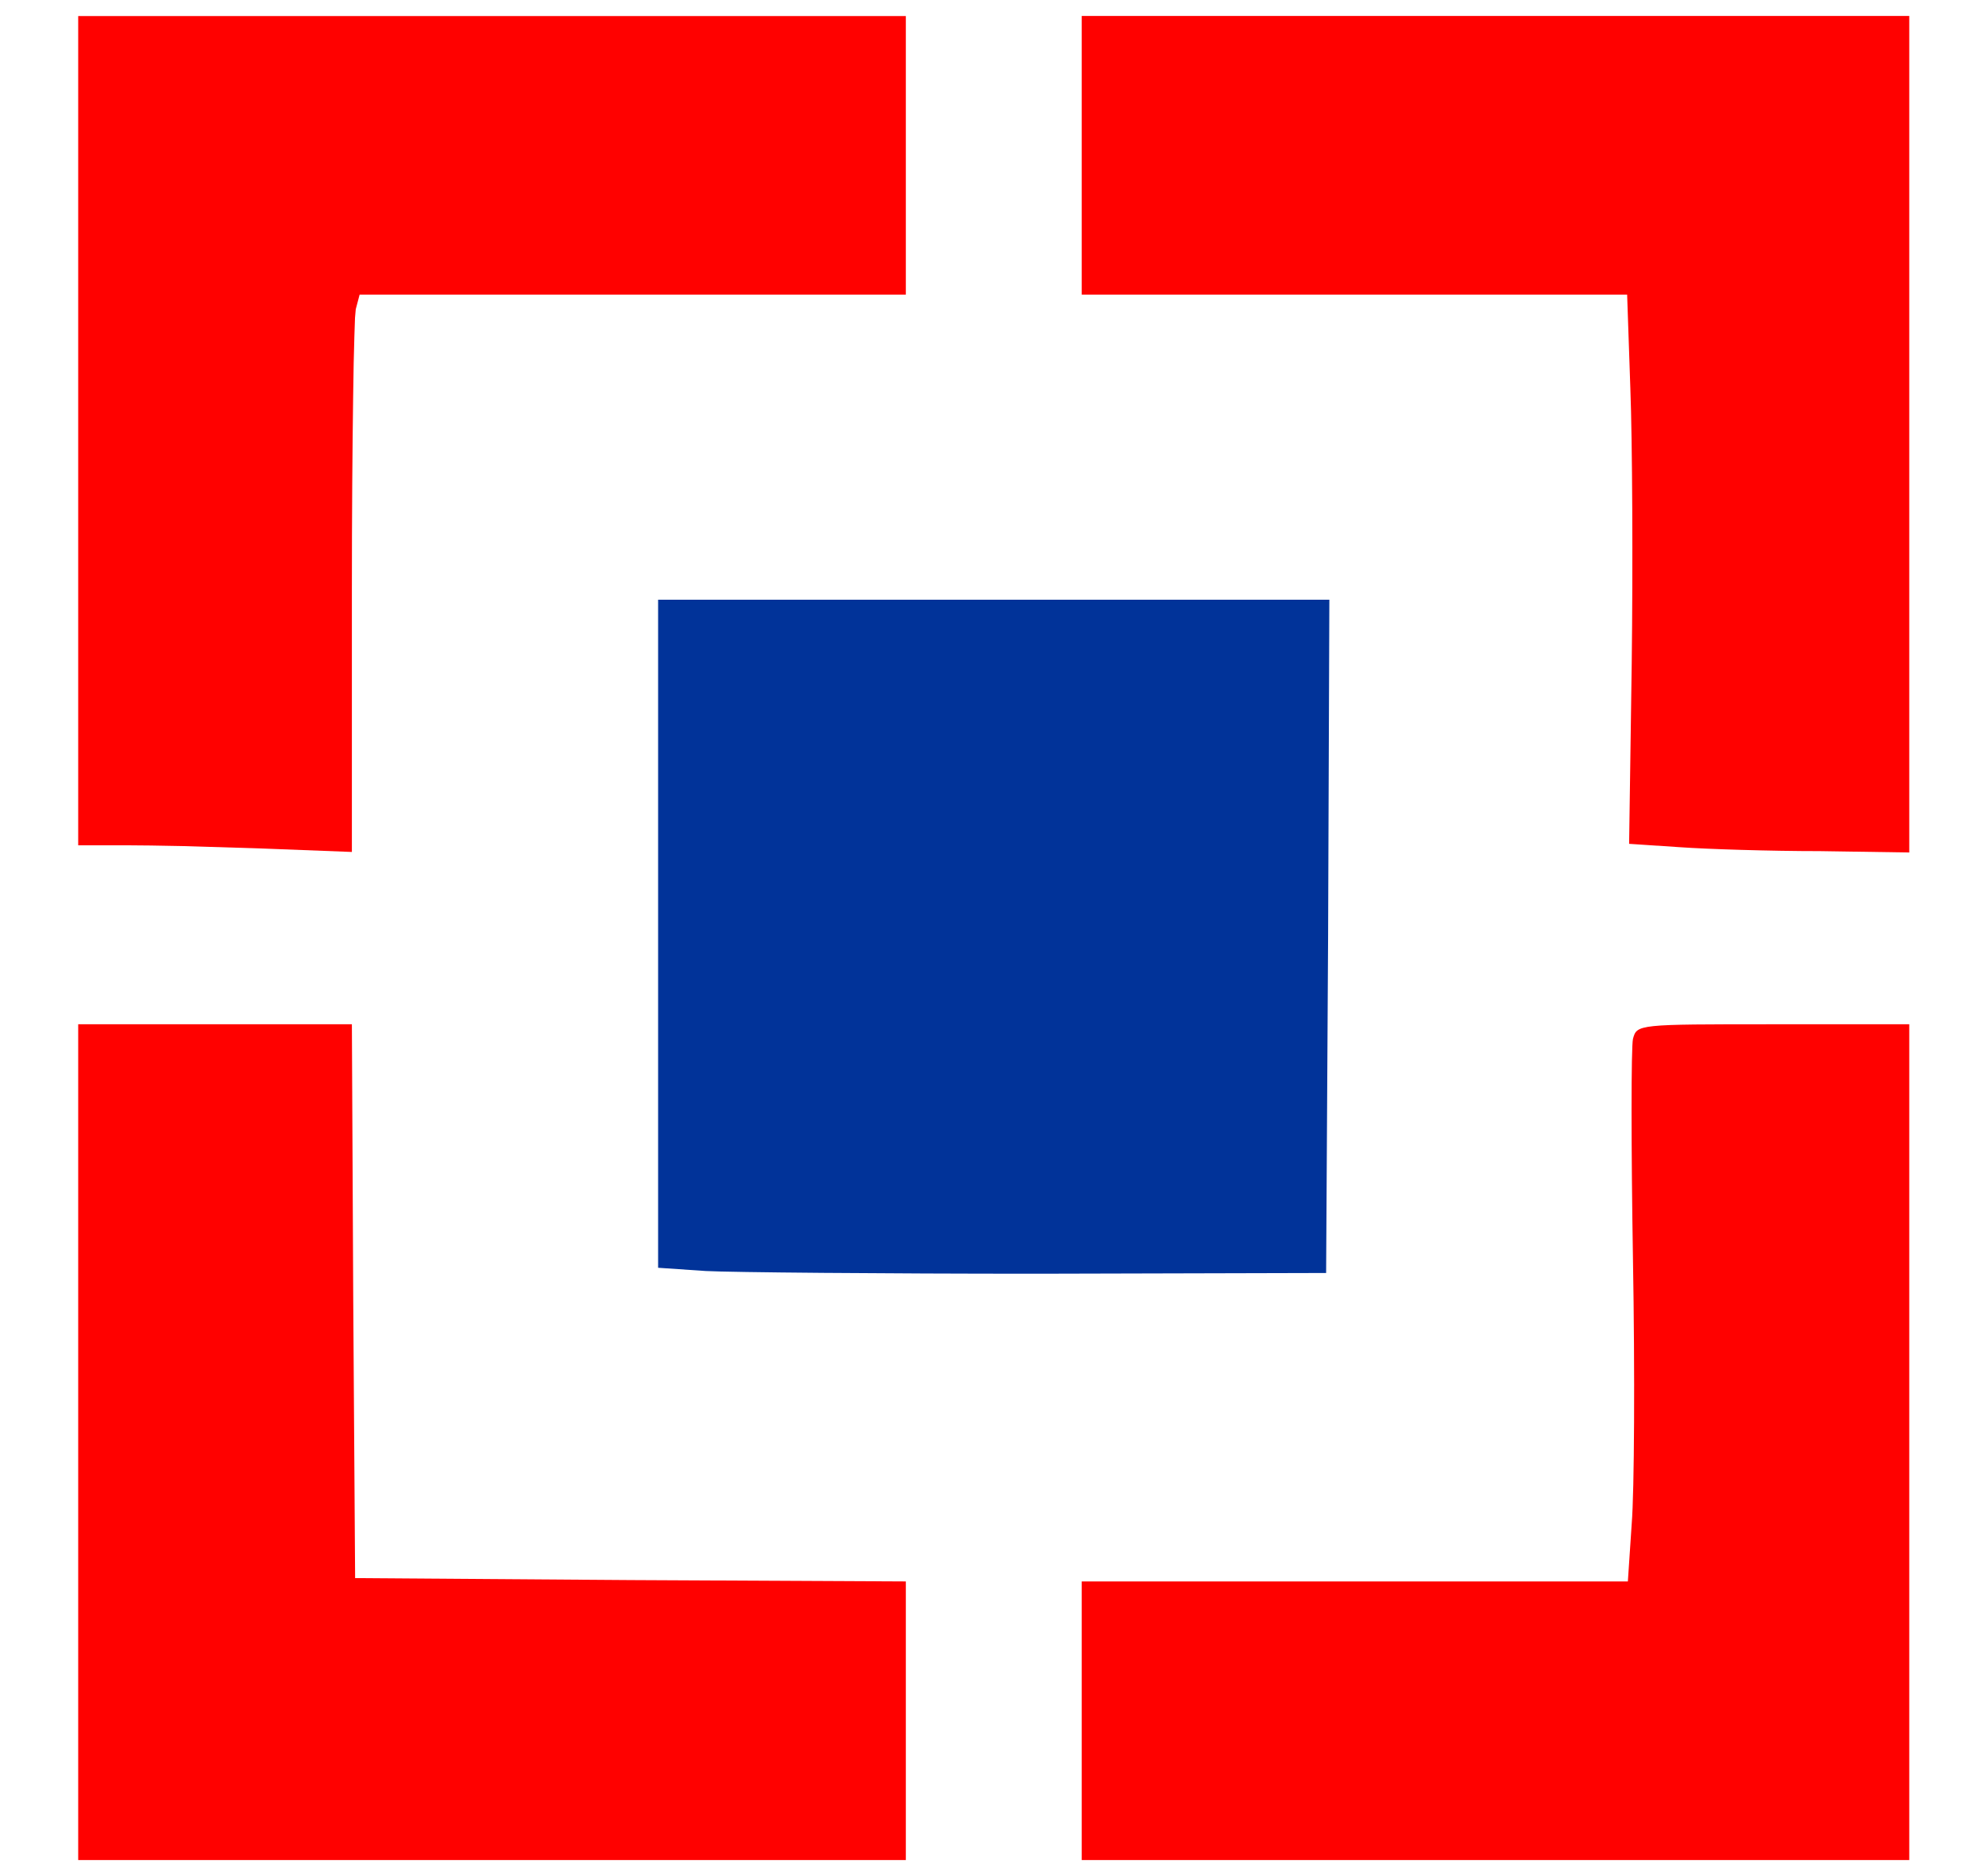 <svg width="19" height="18" viewBox="0 0 19 18" fill="none" xmlns="http://www.w3.org/2000/svg">
<path d="M3.325 5.646C3.325 4.948 3.33 4.299 3.337 3.813C3.34 3.571 3.344 3.369 3.349 3.223C3.351 3.15 3.353 3.09 3.355 3.046L3.363 2.955L3.364 2.953L3.401 2.813L3.412 2.776H8.638V0.204H0.8V8.059H1.206C1.328 8.059 1.539 8.062 1.777 8.067L2.521 8.09L3.325 8.121V5.646Z" fill="#FF0100" stroke="#FF0100" stroke-width="0.1"/>
<path d="M10.375 1.49V2.826H12.988H15.606L15.637 3.73C15.656 4.232 15.662 5.416 15.65 6.364L15.625 8.095L16.106 8.127C16.375 8.146 16.981 8.165 17.456 8.165L18.312 8.178V4.162V0.153H14.344H10.375V1.49Z" fill="#FF0100"/>
<path d="M6.312 8.961V12.162L6.769 12.193C7.013 12.206 8.456 12.219 9.969 12.219L12.719 12.212L12.738 8.98L12.75 5.753H9.531H6.312V8.961Z" fill="#013399"/>
<path d="M0.75 13.835V17.844H4.719H8.688V16.507V15.171L6.05 15.158L3.406 15.139L3.388 12.479L3.375 9.826H2.062H0.75V13.835Z" fill="#FF0100"/>
<path d="M15.662 9.966C15.644 10.048 15.644 10.996 15.662 12.085C15.681 13.166 15.675 14.306 15.65 14.617L15.613 15.171H13.381C12.156 15.171 10.981 15.171 10.769 15.171H10.375V16.507V17.844H14.344H18.312V13.835V9.826H17.006C15.706 9.826 15.7 9.826 15.662 9.966Z" fill="#FF0100"/>
</svg>
